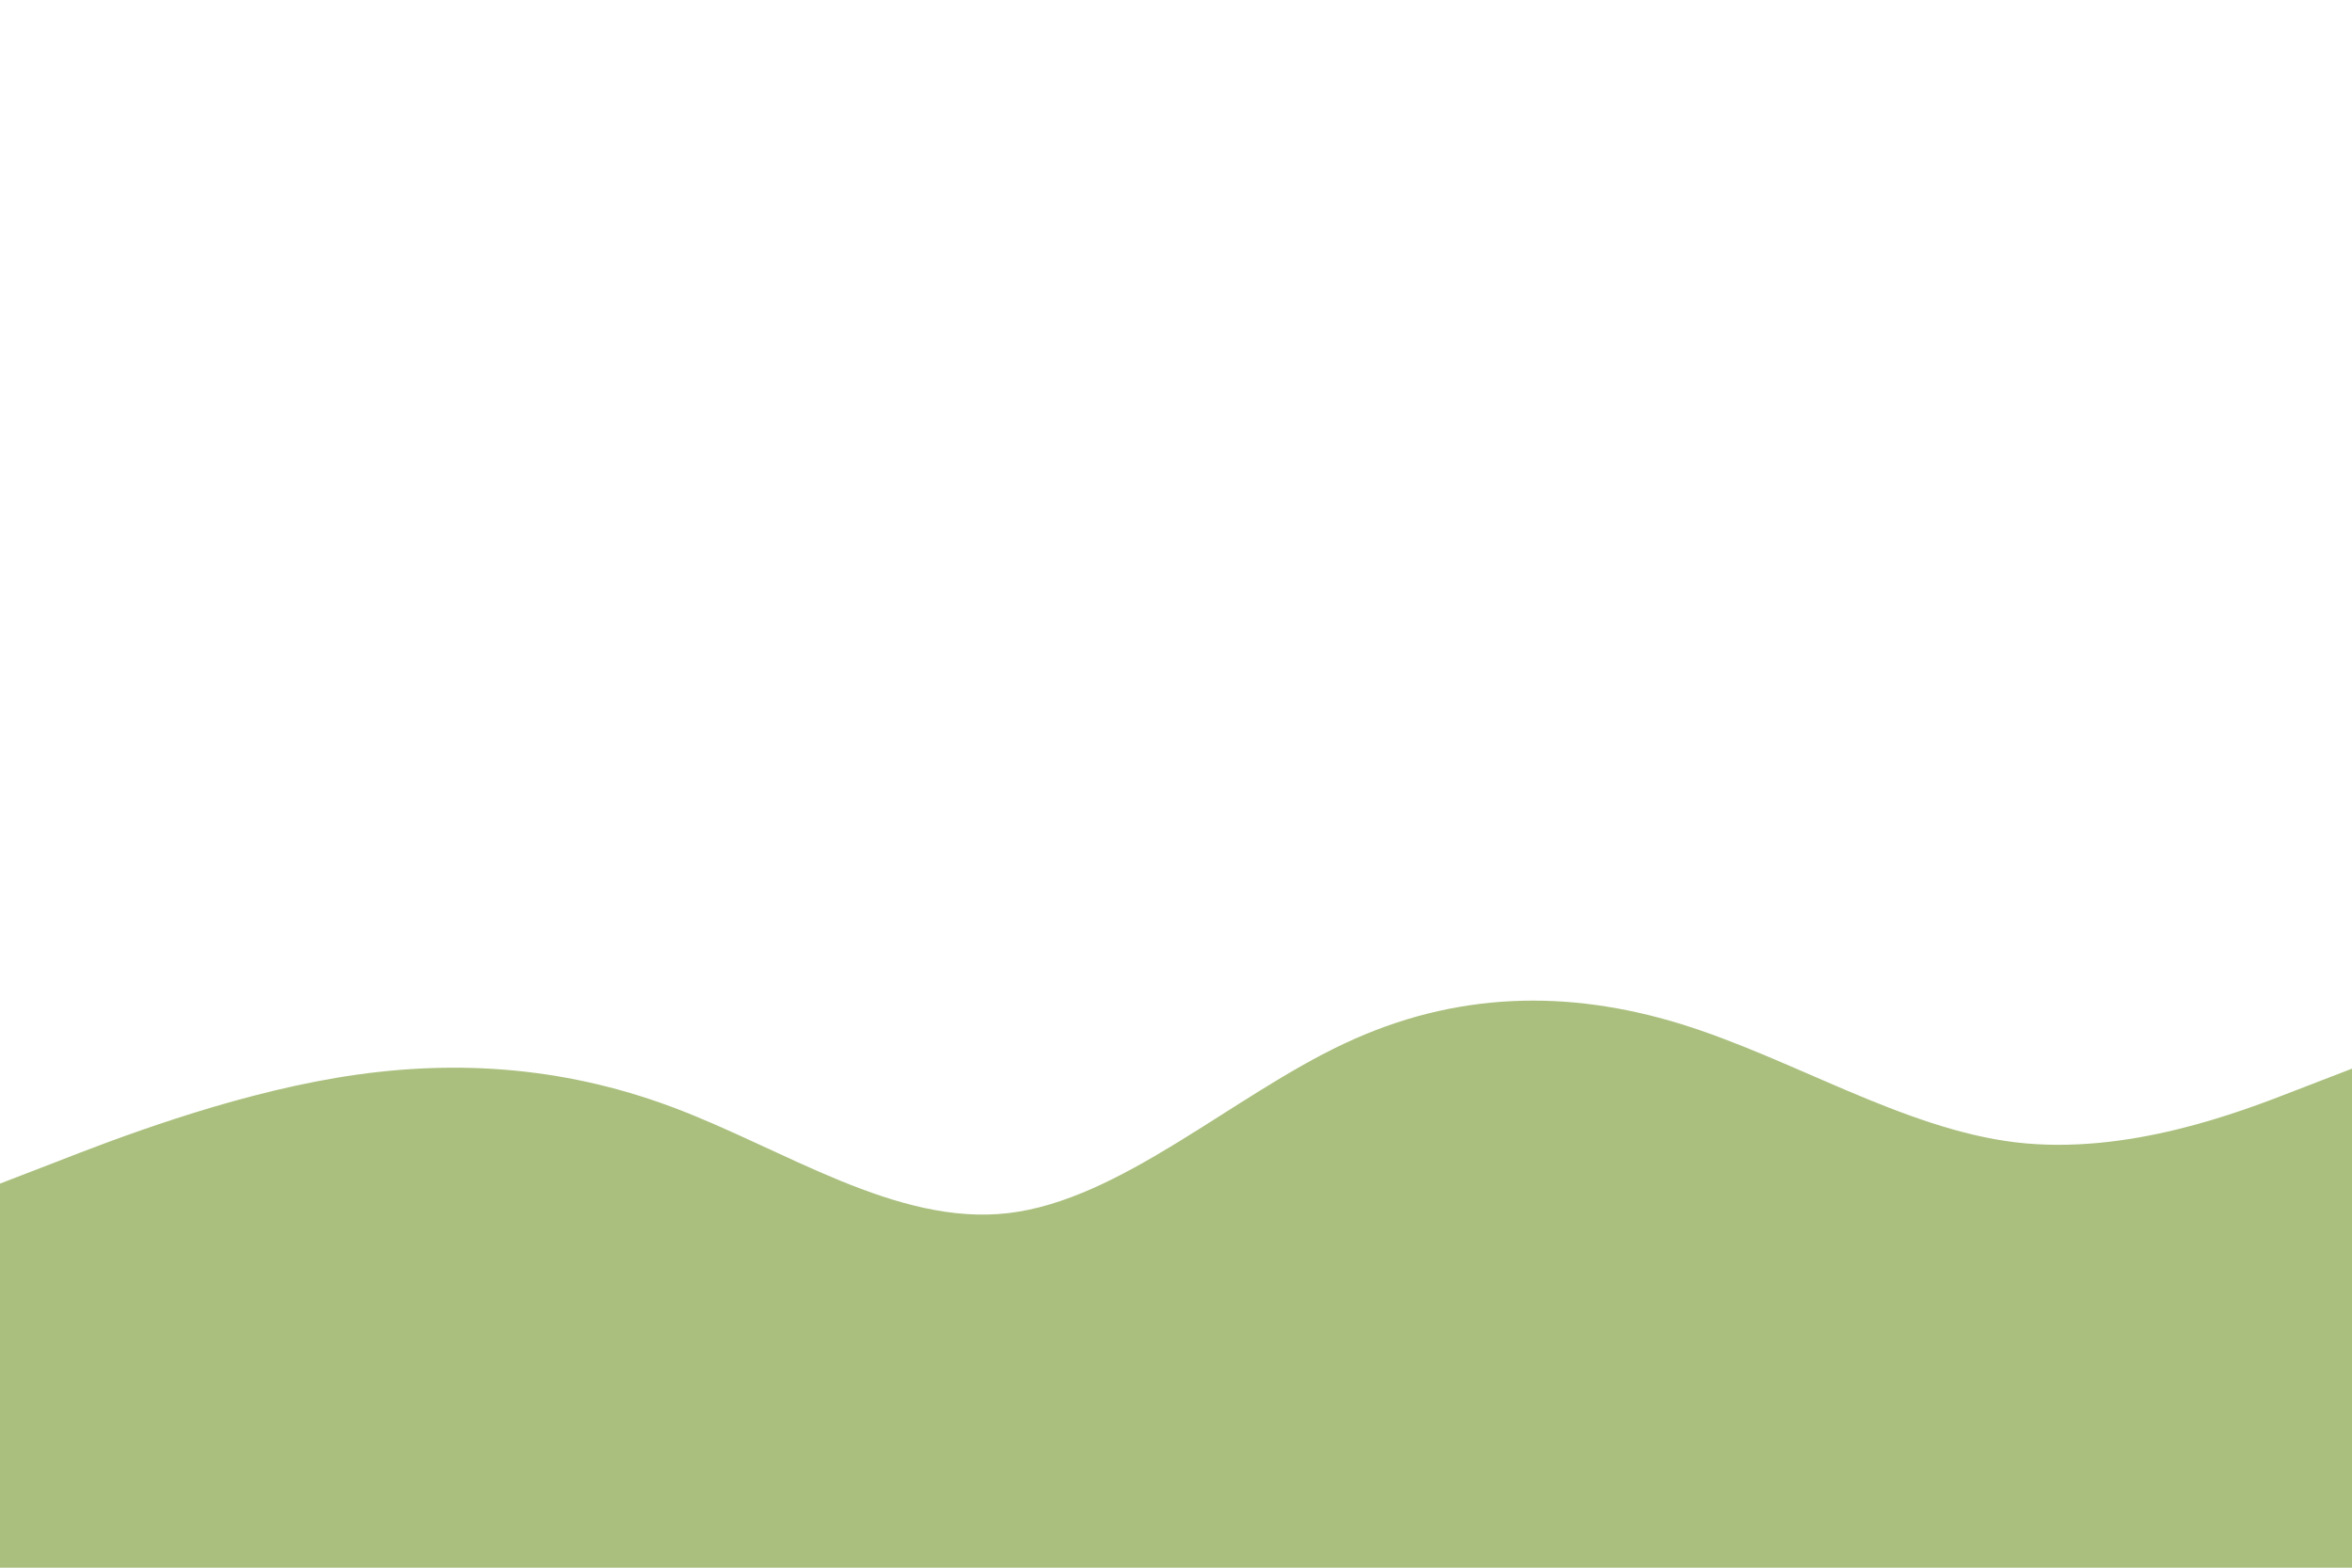 <svg id="visual" viewBox="0 0 900 600" width="900" height="600" xmlns="http://www.w3.org/2000/svg" xmlns:xlink="http://www.w3.org/1999/xlink" version="1.1"><rect x="0" y="0" width="900" height="600" fill="#FFF"></rect><path d="M0 453L21.5 444.7C43 436.3 86 419.7 128.8 412.5C171.7 405.3 214.3 407.7 257.2 423.7C300 439.7 343 469.3 385.8 464.3C428.7 459.3 471.3 419.7 514.2 399.5C557 379.3 600 378.7 642.8 391.8C685.7 405 728.3 432 771.2 437.2C814 442.3 857 425.7 878.5 417.3L900 409L900 601L878.5 601C857 601 814 601 771.2 601C728.3 601 685.7 601 642.8 601C600 601 557 601 514.2 601C471.3 601 428.7 601 385.8 601C343 601 300 601 257.2 601C214.3 601 171.7 601 128.8 601C86 601 43 601 21.5 601L0 601Z" fill="#AABF7E" stroke-linecap="round" stroke-linejoin="miter"></path></svg>